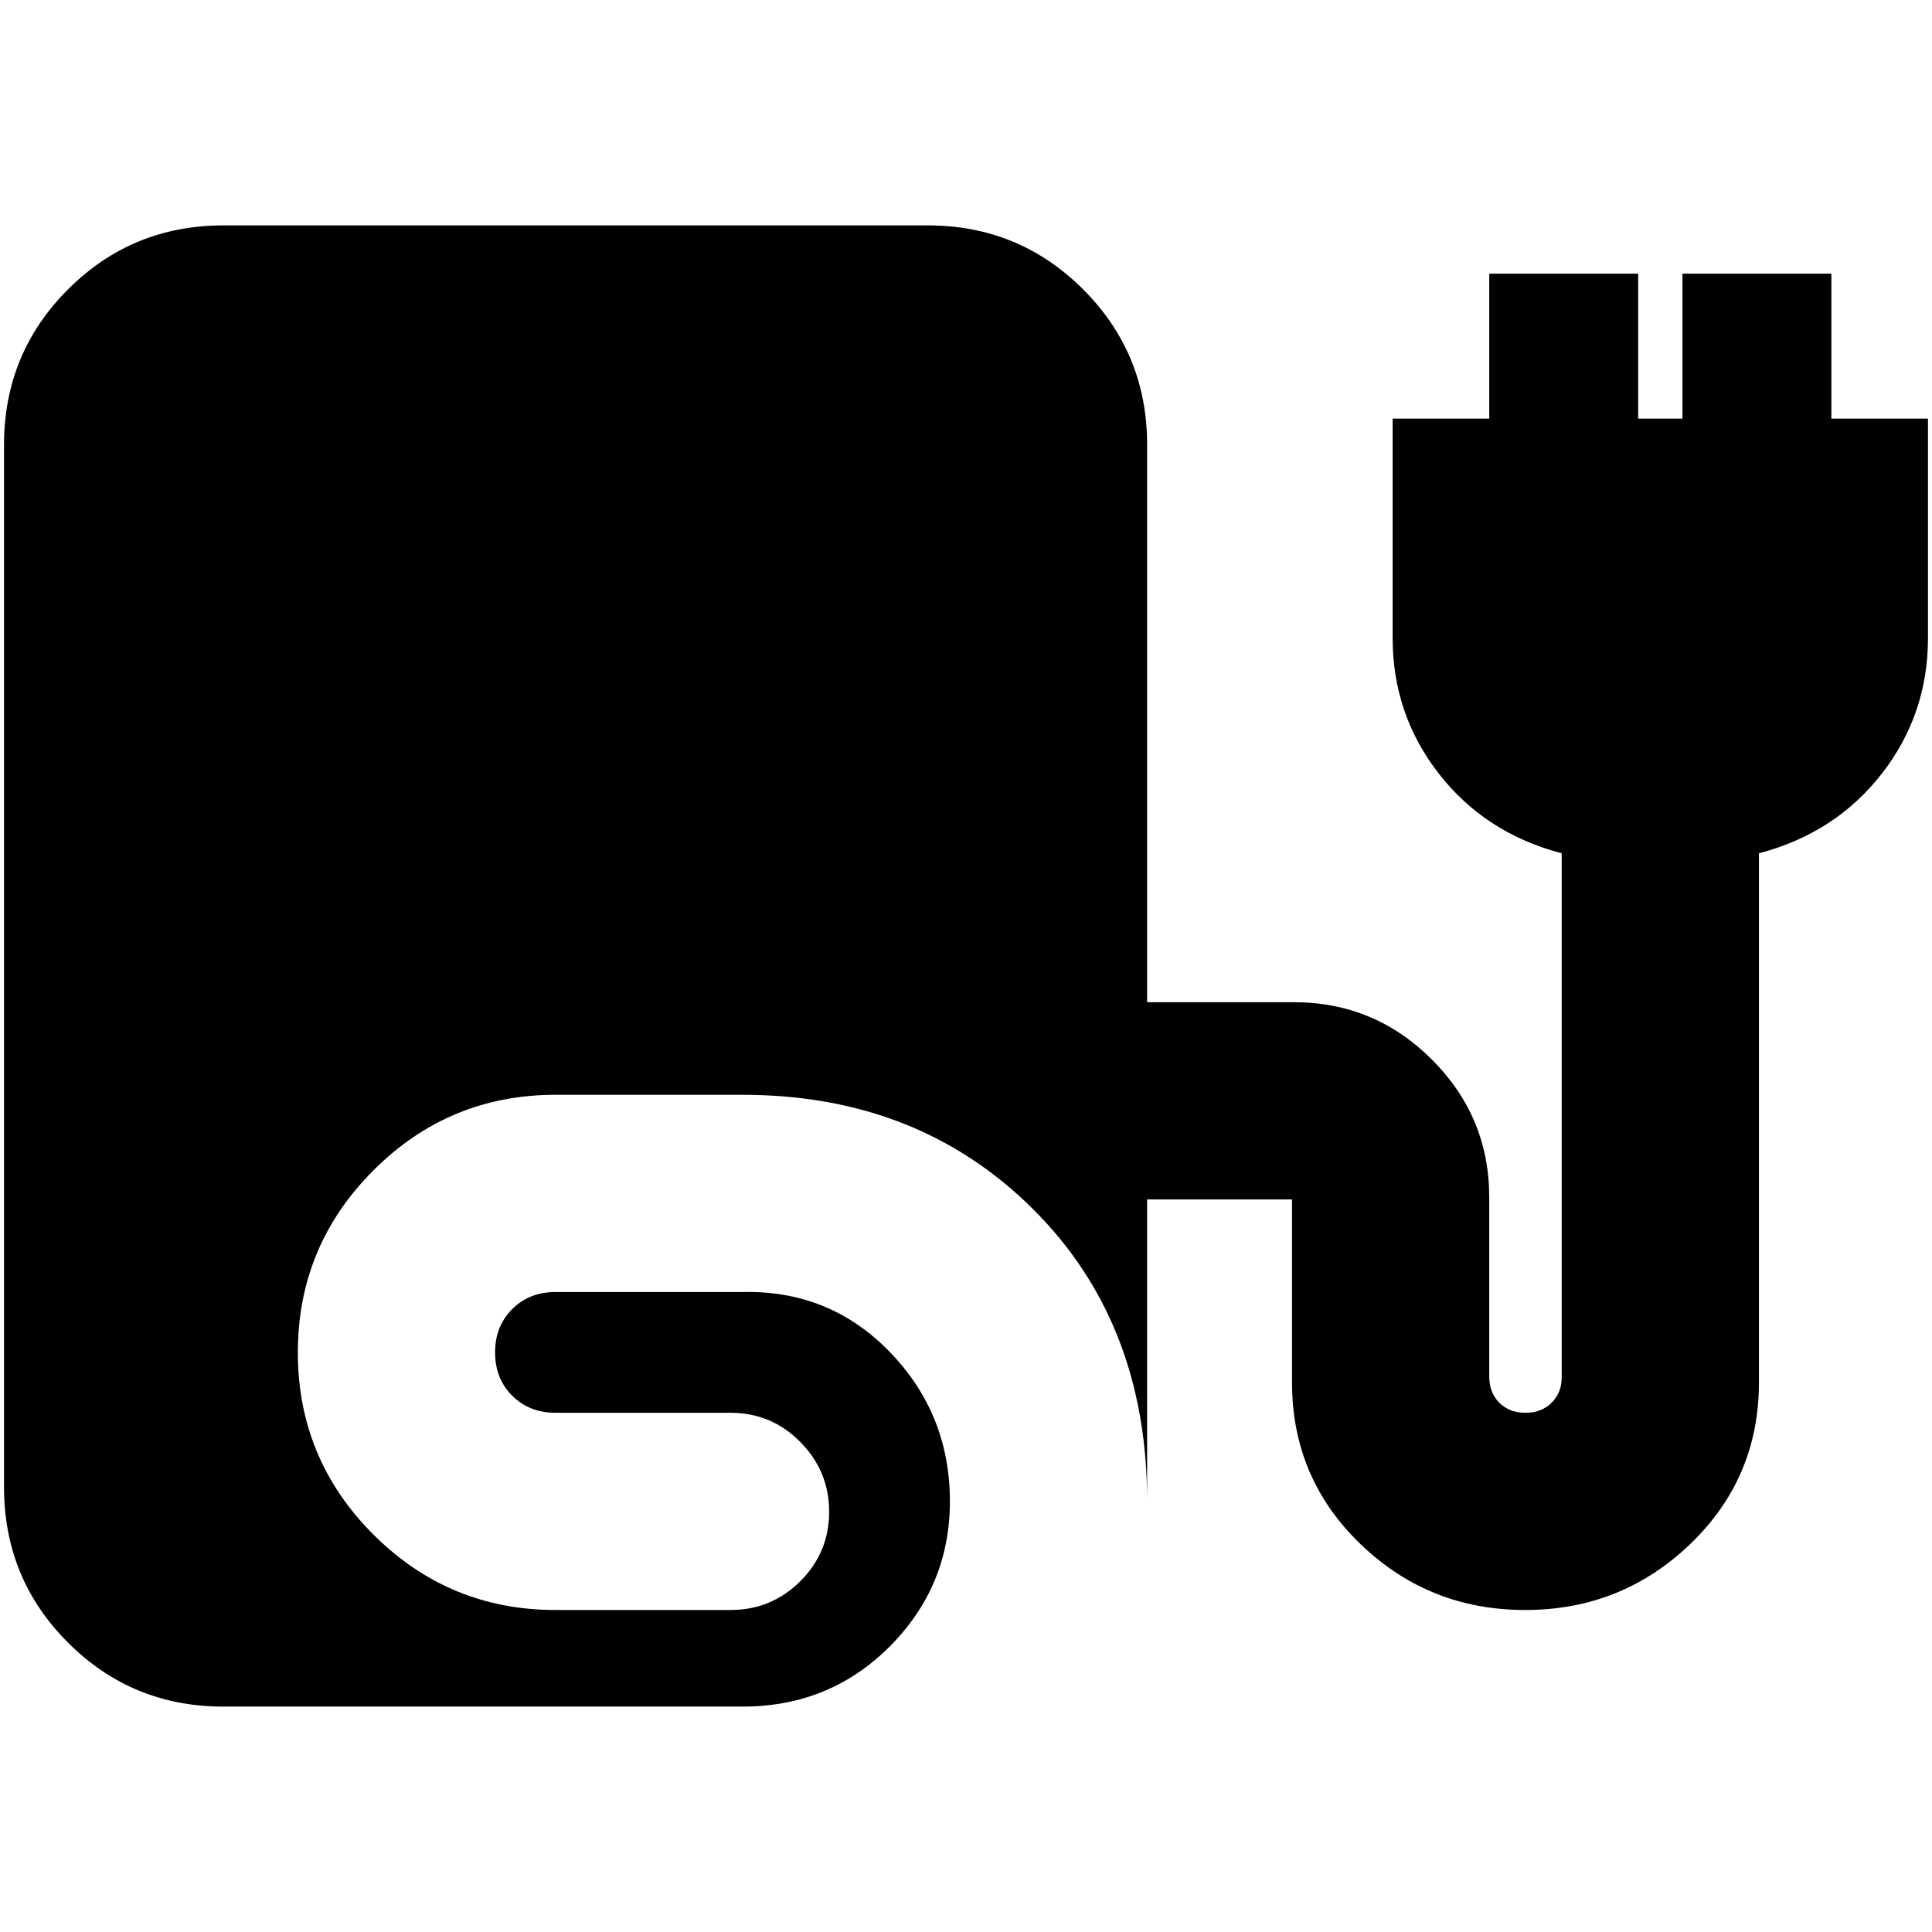 <svg xmlns="http://www.w3.org/2000/svg" height="20" viewBox="0 -960 960 960" width="20"><path d="M111-112q-45.42 0-77.21-31.79Q2-175.58 2-221v-518q0-45.42 31.79-77.21Q65.58-848 111-848h350q45.42 0 77.21 31.79Q570-784.42 570-739v277h73q40.01 0 68.51 28.49Q740-405.01 740-365v89q0 8 5 13t13 5q8 0 13-5t5-12.61V-536q-38-10-61-39.5T692-643v-109h48v-72h74v72h22v-72h74v72h48v109q0 38-23 67.5T874-536v263q0 47.46-34.14 80.23t-82 32.77Q710-160 676-192.77T642-273v-91h-72v150q0-89-57-145.5T369-416h-93q-52.92 0-90.46 37.56Q148-340.89 148-287.94q0 52.94 37.54 90.44T276-160h87q20.3 0 34.65-14.29Q412-188.58 412-208.79t-14.35-34.71Q383.3-258 363-258h-87q-13 0-21.5-8.5T246-288q0-13 8.5-21.5T276-318h93q43.36-1 73.18 29.84Q472-257.31 472-214q0 42.07-29.82 72.04Q412.36-112 369-112H111Z"/></svg>
